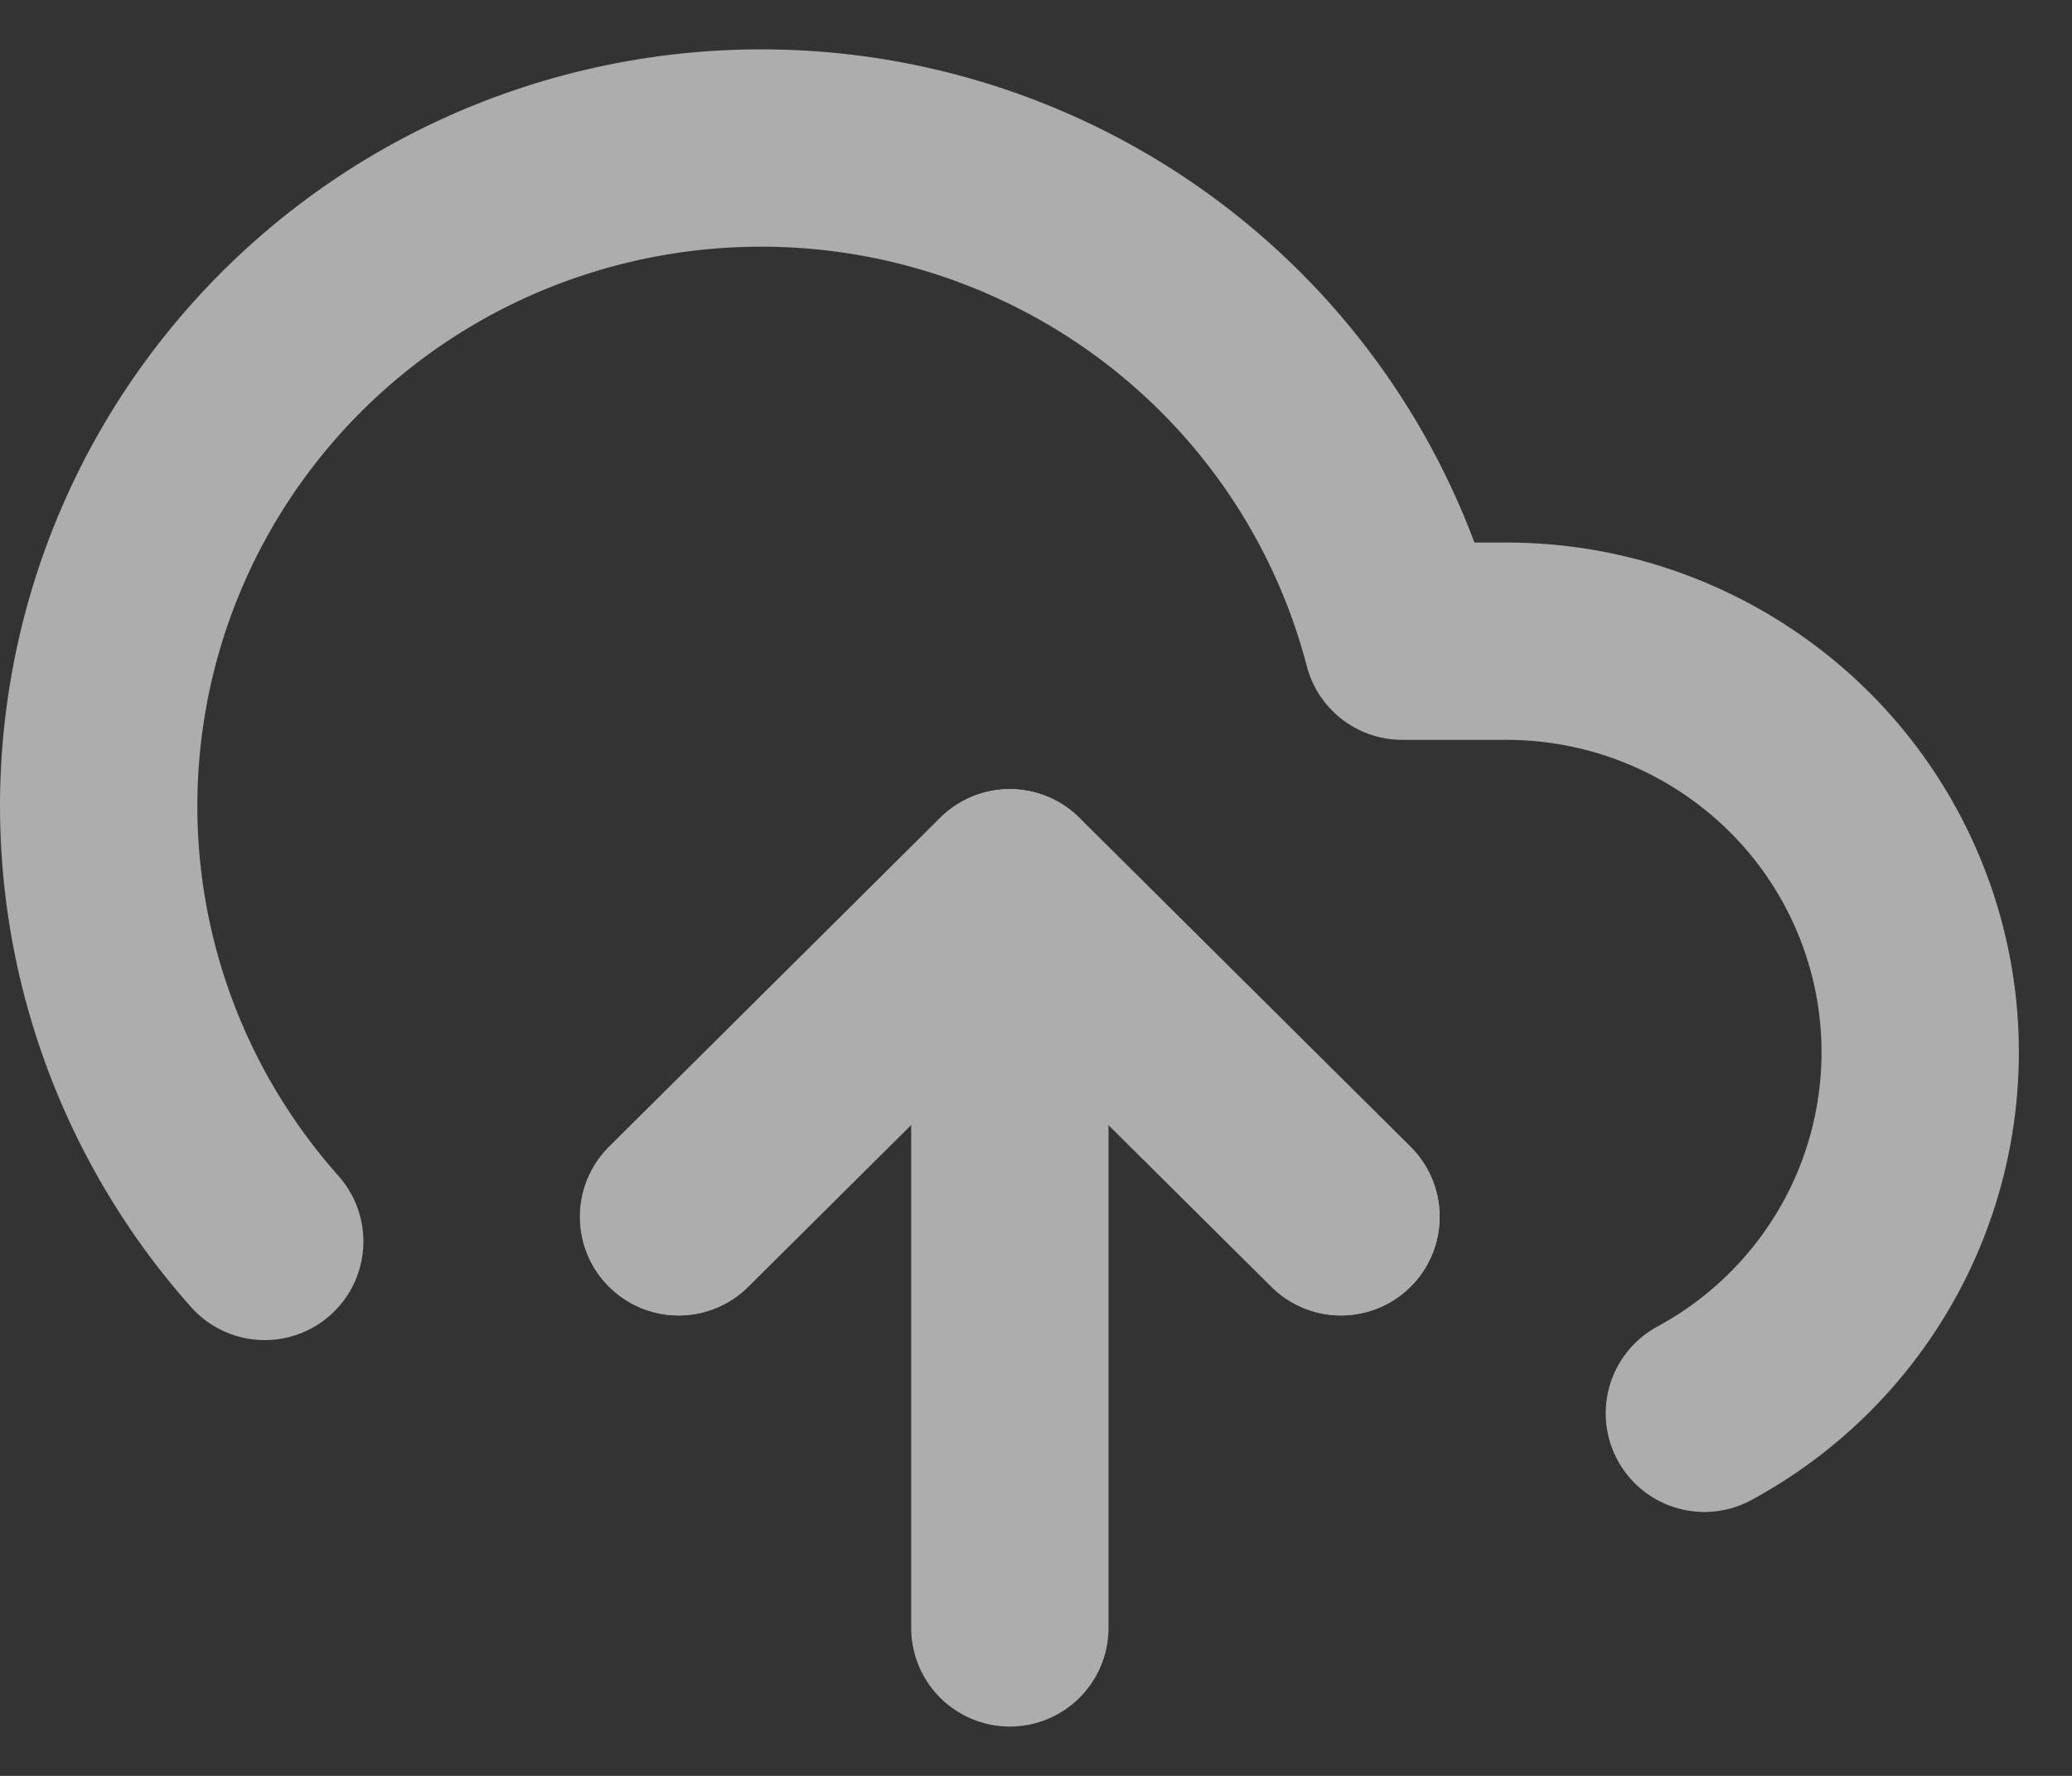 <svg width="21" height="18" viewBox="0 0 21 18" fill="none" xmlns="http://www.w3.org/2000/svg">
<rect x="0" y="0" width="21" height="18" fill="#333333" stroke="none"/>
<g opacity="0.6">
<path d="M13.591 12.333L10.234 8.999L6.878 12.333" stroke="white" stroke-width="2" stroke-linecap="round" stroke-linejoin="round"/>
<path d="M10.235 8.999V16.5" stroke="white" stroke-width="2" stroke-linecap="round" stroke-linejoin="round"/>
<path d="M17.274 14.325C18.093 13.882 18.739 13.18 19.112 12.332C19.484 11.483 19.562 10.535 19.332 9.638C19.102 8.741 18.578 7.945 17.842 7.377C17.106 6.808 16.201 6.499 15.269 6.499H14.212C13.958 5.523 13.484 4.617 12.827 3.849C12.17 3.081 11.346 2.471 10.417 2.065C9.489 1.659 8.479 1.467 7.466 1.505C6.452 1.542 5.459 1.807 4.563 2.279C3.667 2.752 2.891 3.421 2.292 4.235C1.694 5.048 1.289 5.987 1.108 6.978C0.927 7.97 0.974 8.989 1.247 9.96C1.52 10.931 2.011 11.828 2.683 12.583" stroke="white" stroke-width="2" stroke-linecap="round" stroke-linejoin="round"/>
<path d="M13.591 12.333L10.234 8.999L6.878 12.333" stroke="white" stroke-width="2" stroke-linecap="round" stroke-linejoin="round"/>
</g>
</svg>
